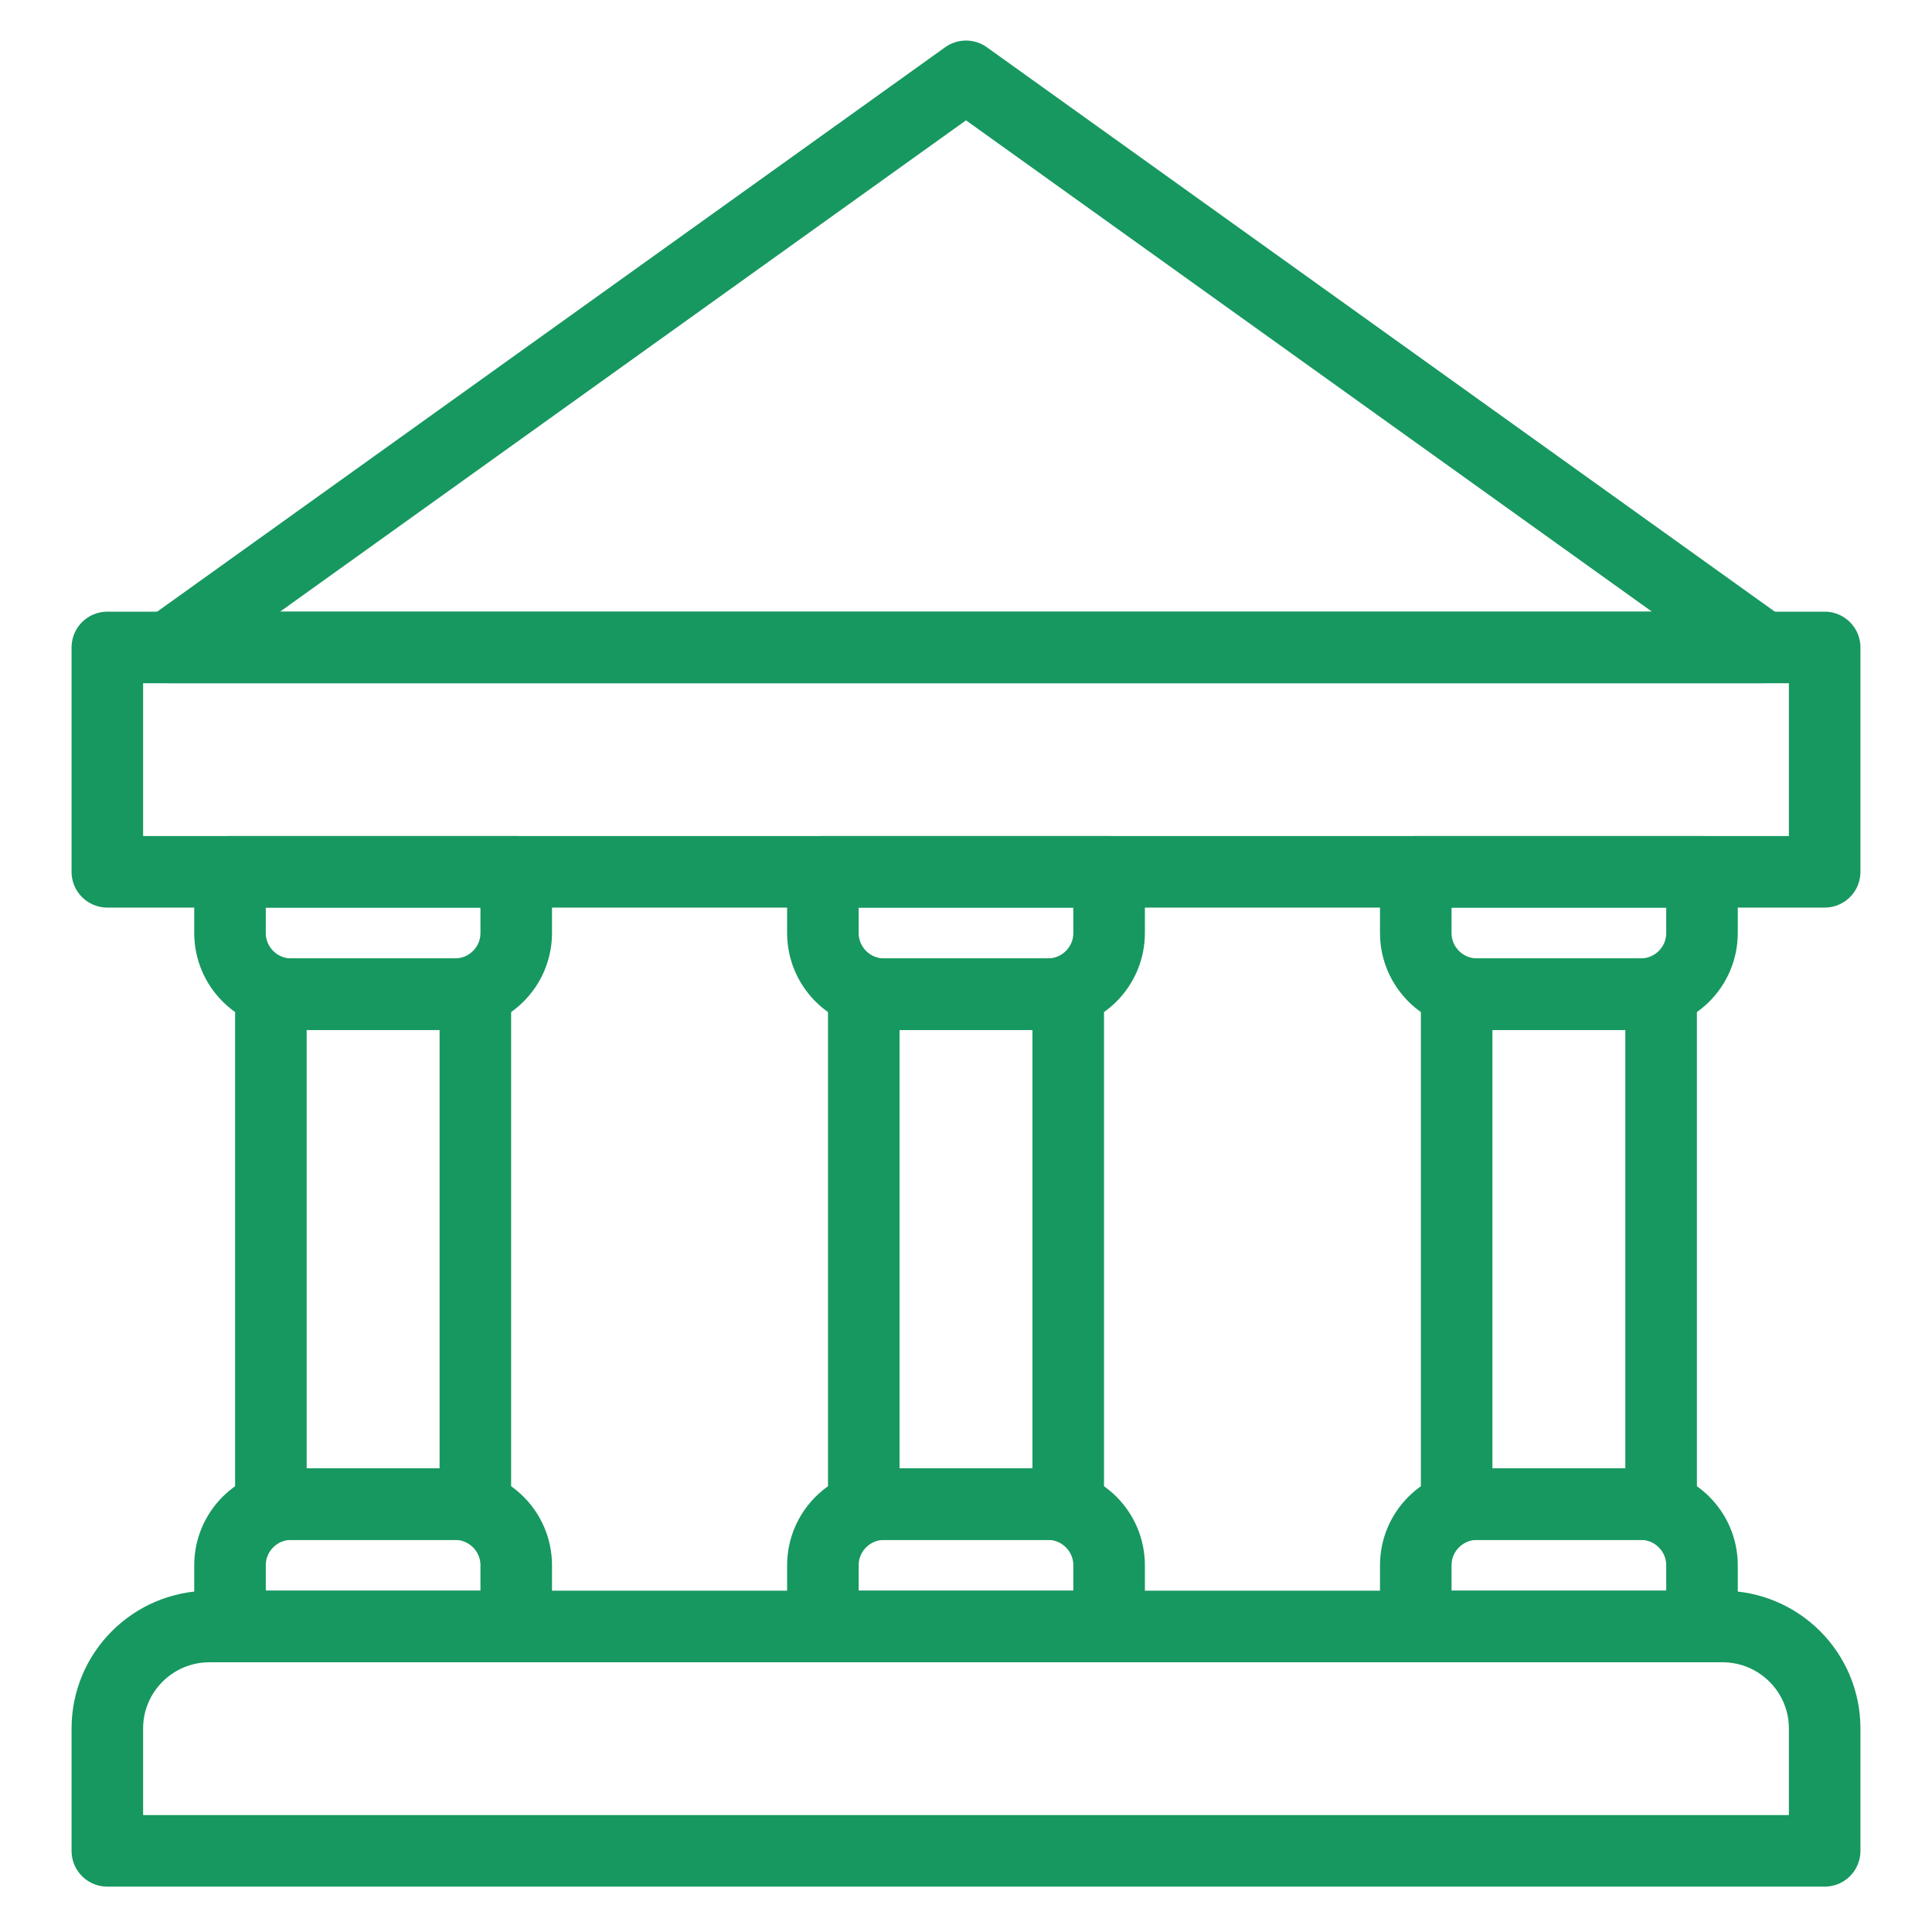 <svg width="81" height="80" viewBox="0 0 81 80" fill="none" xmlns="http://www.w3.org/2000/svg">
<g id="&#208;&#184;&#208;&#186;&#208;&#190;&#208;&#189;&#208;&#186;&#208;&#184; &#208;&#190;&#208;&#191;&#208;&#187;&#208;&#176;&#209;&#130;&#208;&#176;">
<g id="Vector">
<path d="M4.5 27.145H76.5V36.552H4.5V27.145Z" stroke="#179860" stroke-width="3" stroke-linecap="round" stroke-linejoin="round"/>
<path d="M40.5 3.2L73.929 27.145H7.071L40.5 3.2Z" stroke="#179860" stroke-width="3" stroke-linecap="round" stroke-linejoin="round"/>
<path d="M34.5 36.552H46.5V39.117C46.5 40.534 45.349 41.683 43.929 41.683H37.071C35.651 41.683 34.5 40.534 34.5 39.117V36.552Z" stroke="#179860" stroke-width="3" stroke-linecap="round" stroke-linejoin="round"/>
<path d="M34.5 68.193H46.5V65.628C46.5 64.211 45.349 63.062 43.929 63.062H37.071C35.651 63.062 34.5 64.211 34.5 65.628V68.193Z" stroke="#179860" stroke-width="3" stroke-linecap="round" stroke-linejoin="round"/>
<path d="M36.214 63.062H44.786V41.683H36.214V63.062Z" stroke="#179860" stroke-width="3" stroke-linecap="round" stroke-linejoin="round"/>
<path d="M59.357 36.552H71.357V39.117C71.357 40.534 70.206 41.683 68.786 41.683H61.929C60.508 41.683 59.357 40.534 59.357 39.117V36.552Z" stroke="#179860" stroke-width="3" stroke-linecap="round" stroke-linejoin="round"/>
<path d="M59.357 68.193H71.357V65.628C71.357 64.211 70.206 63.062 68.786 63.062H61.929C60.508 63.062 59.357 64.211 59.357 65.628V68.193Z" stroke="#179860" stroke-width="3" stroke-linecap="round" stroke-linejoin="round"/>
<path d="M61.071 63.062H69.643V41.683H61.071V63.062Z" stroke="#179860" stroke-width="3" stroke-linecap="round" stroke-linejoin="round"/>
<path d="M9.643 36.552H21.643V39.117C21.643 40.534 20.492 41.683 19.071 41.683H12.214C10.794 41.683 9.643 40.534 9.643 39.117V36.552Z" stroke="#179860" stroke-width="3" stroke-linecap="round" stroke-linejoin="round"/>
<path d="M9.643 68.193H21.643V65.628C21.643 64.211 20.492 63.062 19.071 63.062H12.214C10.794 63.062 9.643 64.211 9.643 65.628V68.193Z" stroke="#179860" stroke-width="3" stroke-linecap="round" stroke-linejoin="round"/>
<path d="M11.357 63.062H19.929V41.683H11.357V63.062Z" stroke="#179860" stroke-width="3" stroke-linecap="round" stroke-linejoin="round"/>
<path d="M4.5 72.469C4.5 70.108 6.419 68.193 8.786 68.193H72.214C74.581 68.193 76.5 70.108 76.5 72.469V77.6H4.5V72.469Z" stroke="#179860" stroke-width="3" stroke-linecap="round" stroke-linejoin="round"/>
</g>
</g>
</svg>
